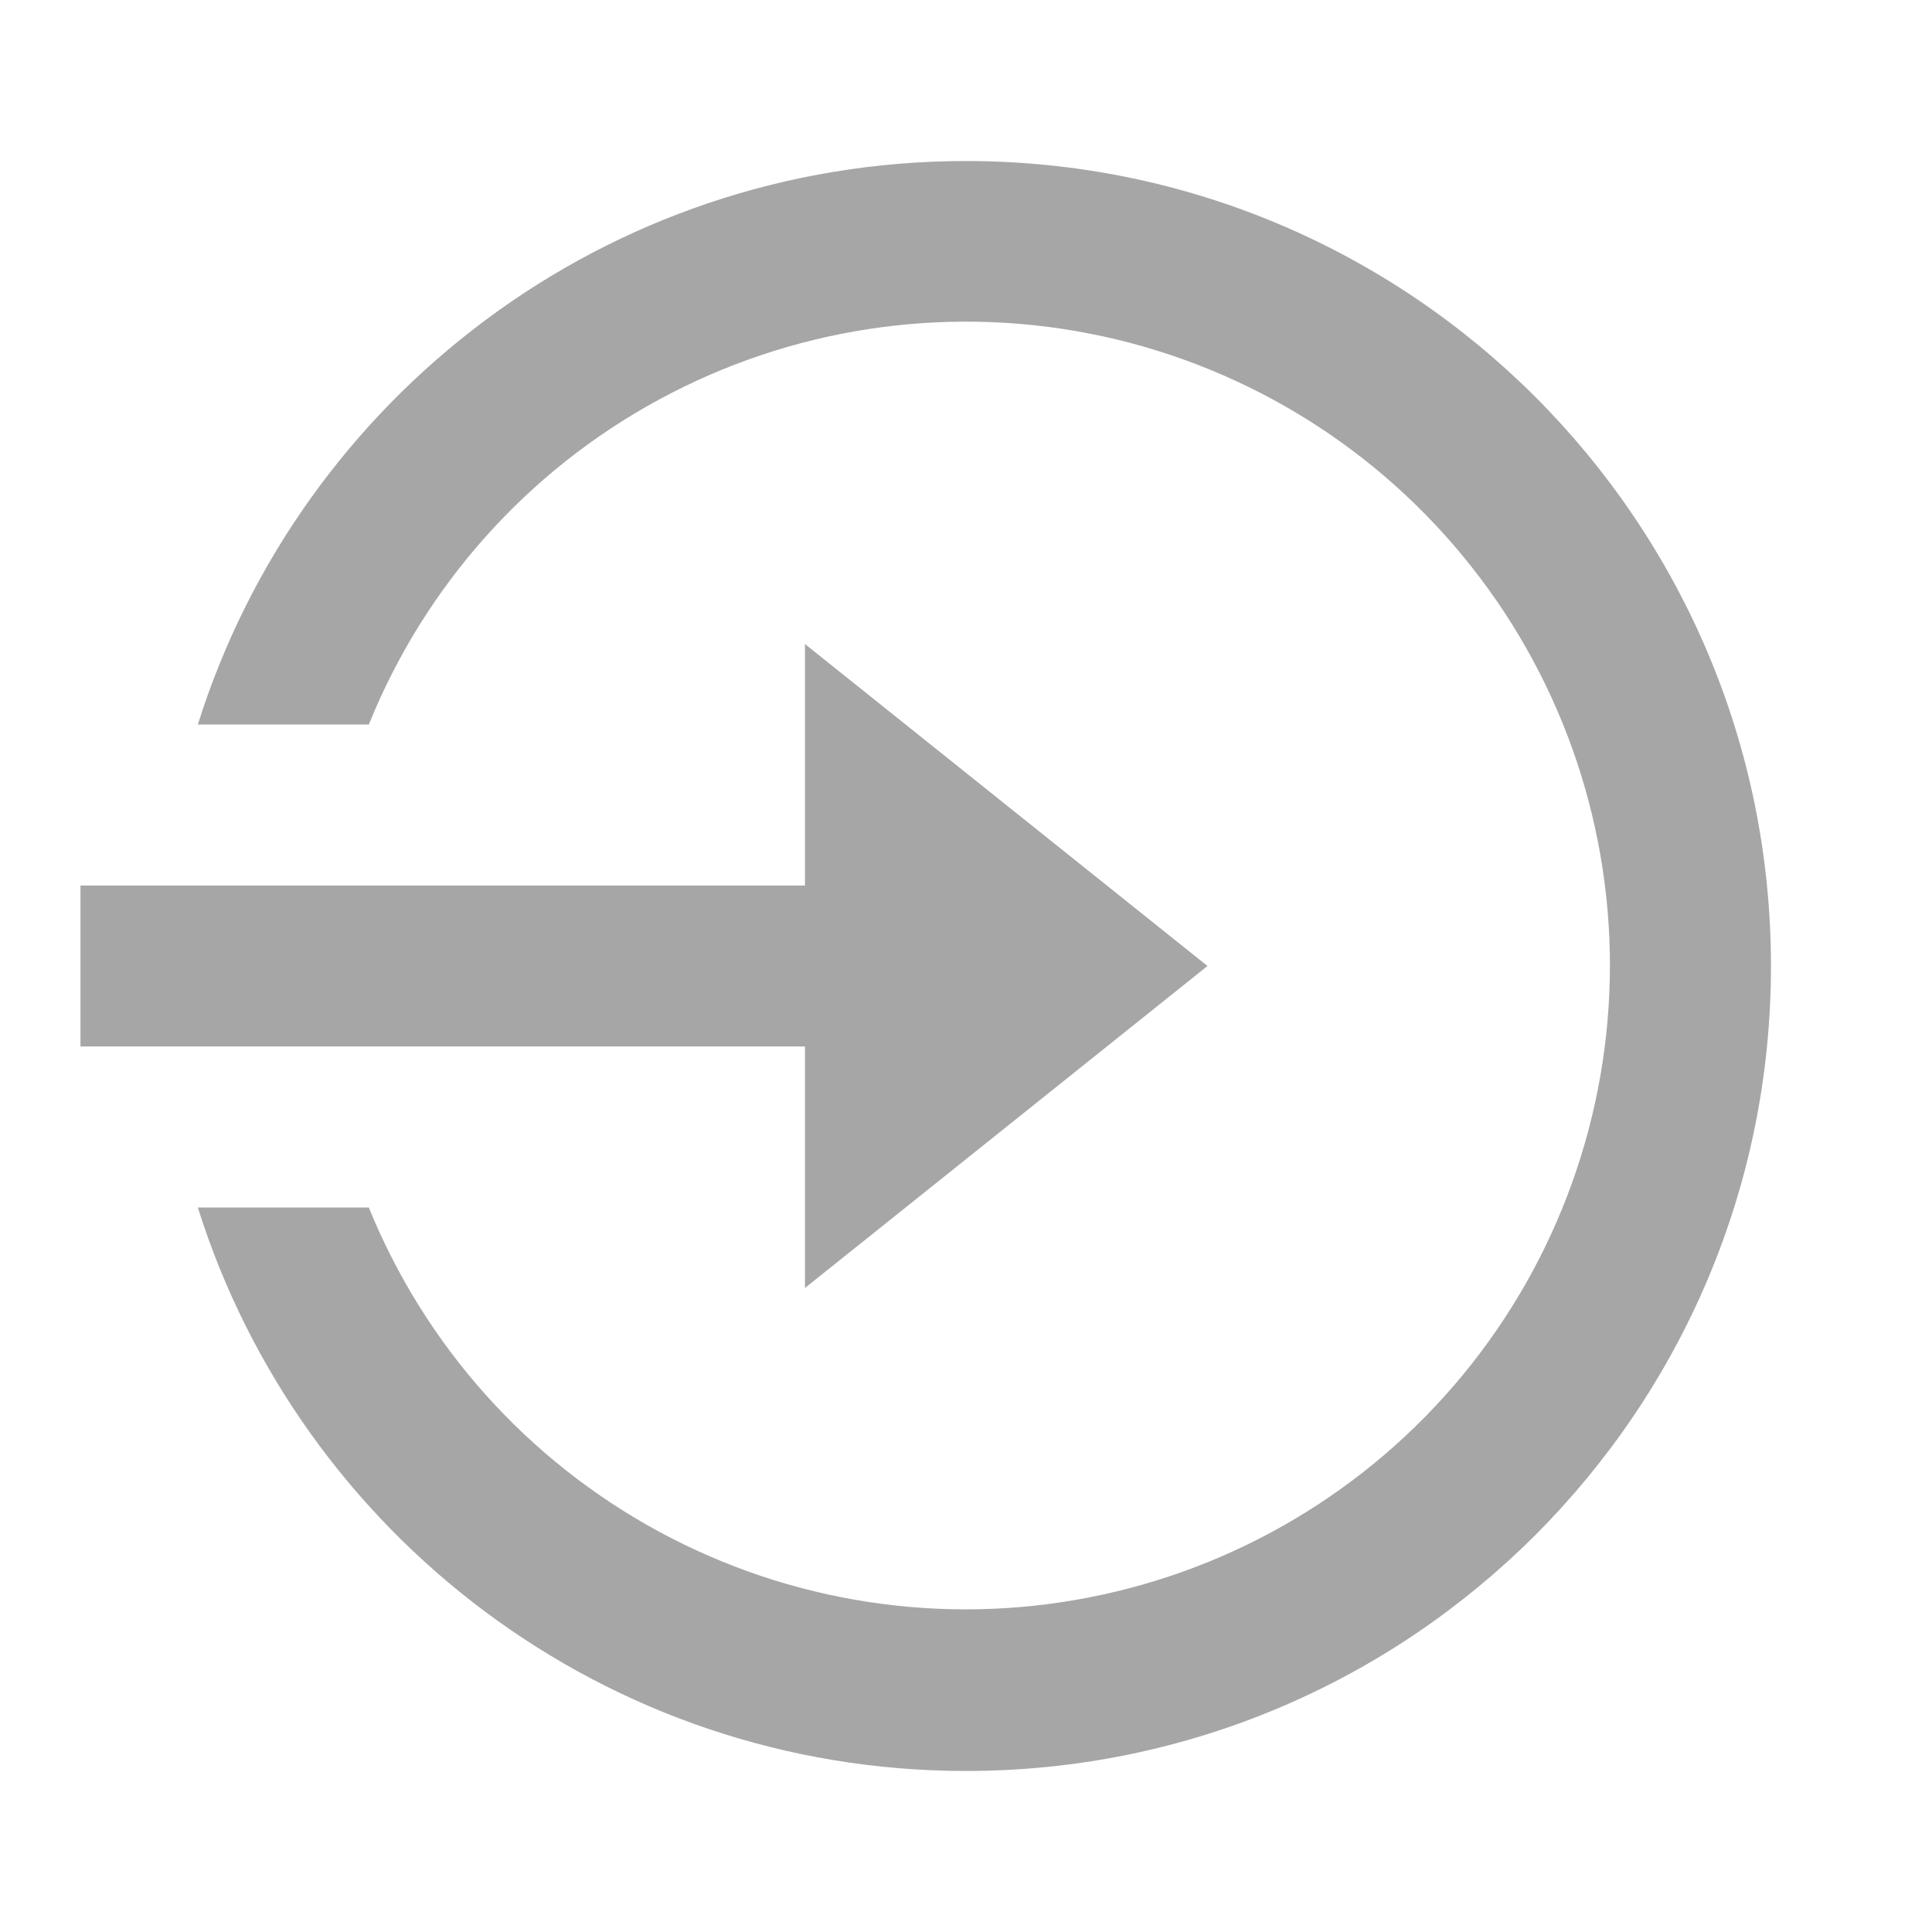 <svg width="20" height="20" viewBox="0 0 20 20" fill="none" xmlns="http://www.w3.org/2000/svg">
<path d="M8.333 9.167V6.667L12.5 10L8.333 13.333V10.833H0.833V9.167H8.333ZM2.048 12.5H3.818C4.4 13.933 5.461 15.118 6.821 15.855C8.18 16.591 9.753 16.833 11.271 16.537C12.789 16.242 14.157 15.428 15.141 14.236C16.125 13.044 16.664 11.546 16.666 10C16.667 8.452 16.13 6.952 15.145 5.758C14.161 4.563 12.792 3.748 11.273 3.452C9.754 3.157 8.179 3.399 6.819 4.138C5.458 4.876 4.398 6.065 3.818 7.5H2.048C3.11 4.119 6.268 1.667 10 1.667C14.602 1.667 18.333 5.398 18.333 10C18.333 14.602 14.602 18.333 10 18.333C6.268 18.333 3.11 15.881 2.048 12.5Z" fill="#A6A6A6"/>
</svg>
